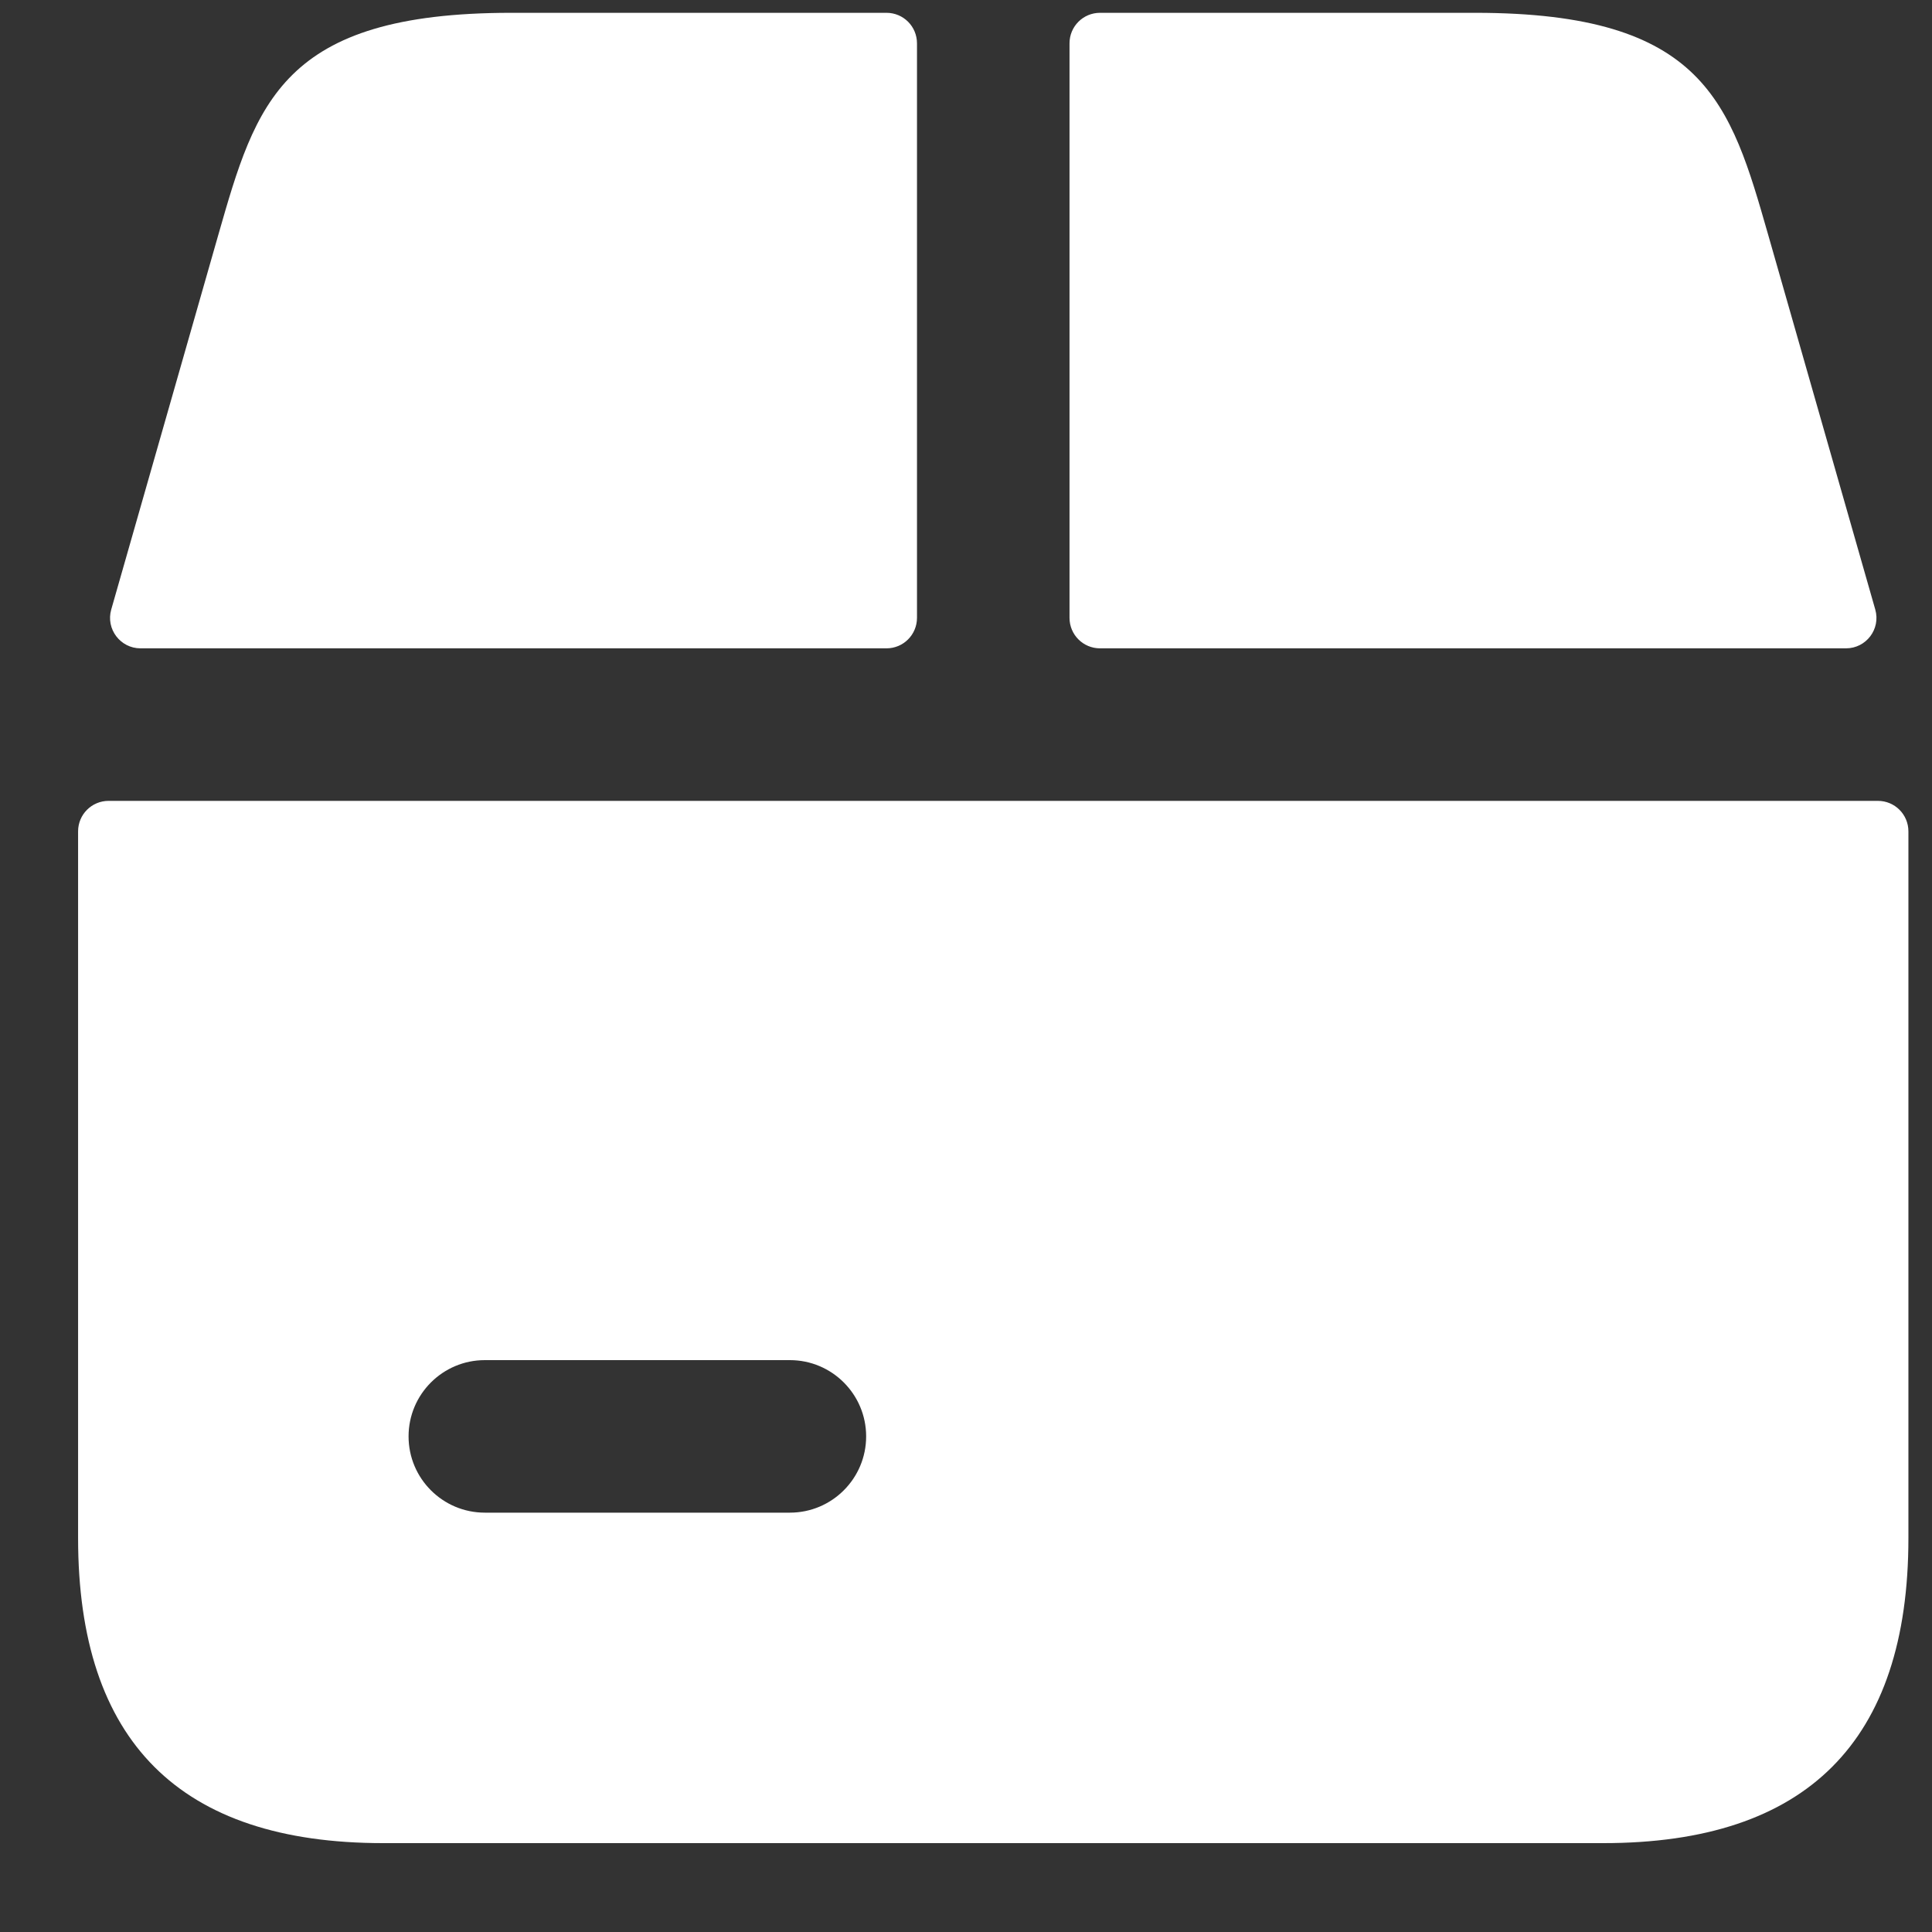 <svg width="19" height="19" viewBox="0 0 19 19" fill="none" xmlns="http://www.w3.org/2000/svg">
<rect x="0" y="0" width="19" height="19" fill="#333333" stroke="none"/>
<path d="M18.468 7.876H1.068C0.902 7.876 0.768 8.01 0.768 8.176V15.126C0.768 17.126 1.768 18.126 3.768 18.126H15.768C17.768 18.126 18.768 17.126 18.768 15.126V8.176C18.768 8.01 18.634 7.876 18.468 7.876ZM7.768 14.876H4.768C4.354 14.876 4.018 14.54 4.018 14.126C4.018 13.712 4.354 13.376 4.768 13.376H7.768C8.182 13.376 8.518 13.712 8.518 14.126C8.518 14.54 8.182 14.876 7.768 14.876ZM10.518 6.076V0.426C10.518 0.26 10.652 0.126 10.818 0.126H14.508C16.768 0.126 17.018 1.016 17.388 2.306L18.442 5.994C18.497 6.186 18.353 6.376 18.154 6.376H10.818C10.652 6.376 10.518 6.242 10.518 6.076ZM1.094 5.994L2.148 2.306C2.518 1.016 2.768 0.126 5.028 0.126H8.718C8.884 0.126 9.018 0.26 9.018 0.426V6.076C9.018 6.242 8.884 6.376 8.718 6.376H1.382C1.183 6.376 1.039 6.185 1.094 5.994Z" fill="white"/>
</svg>
